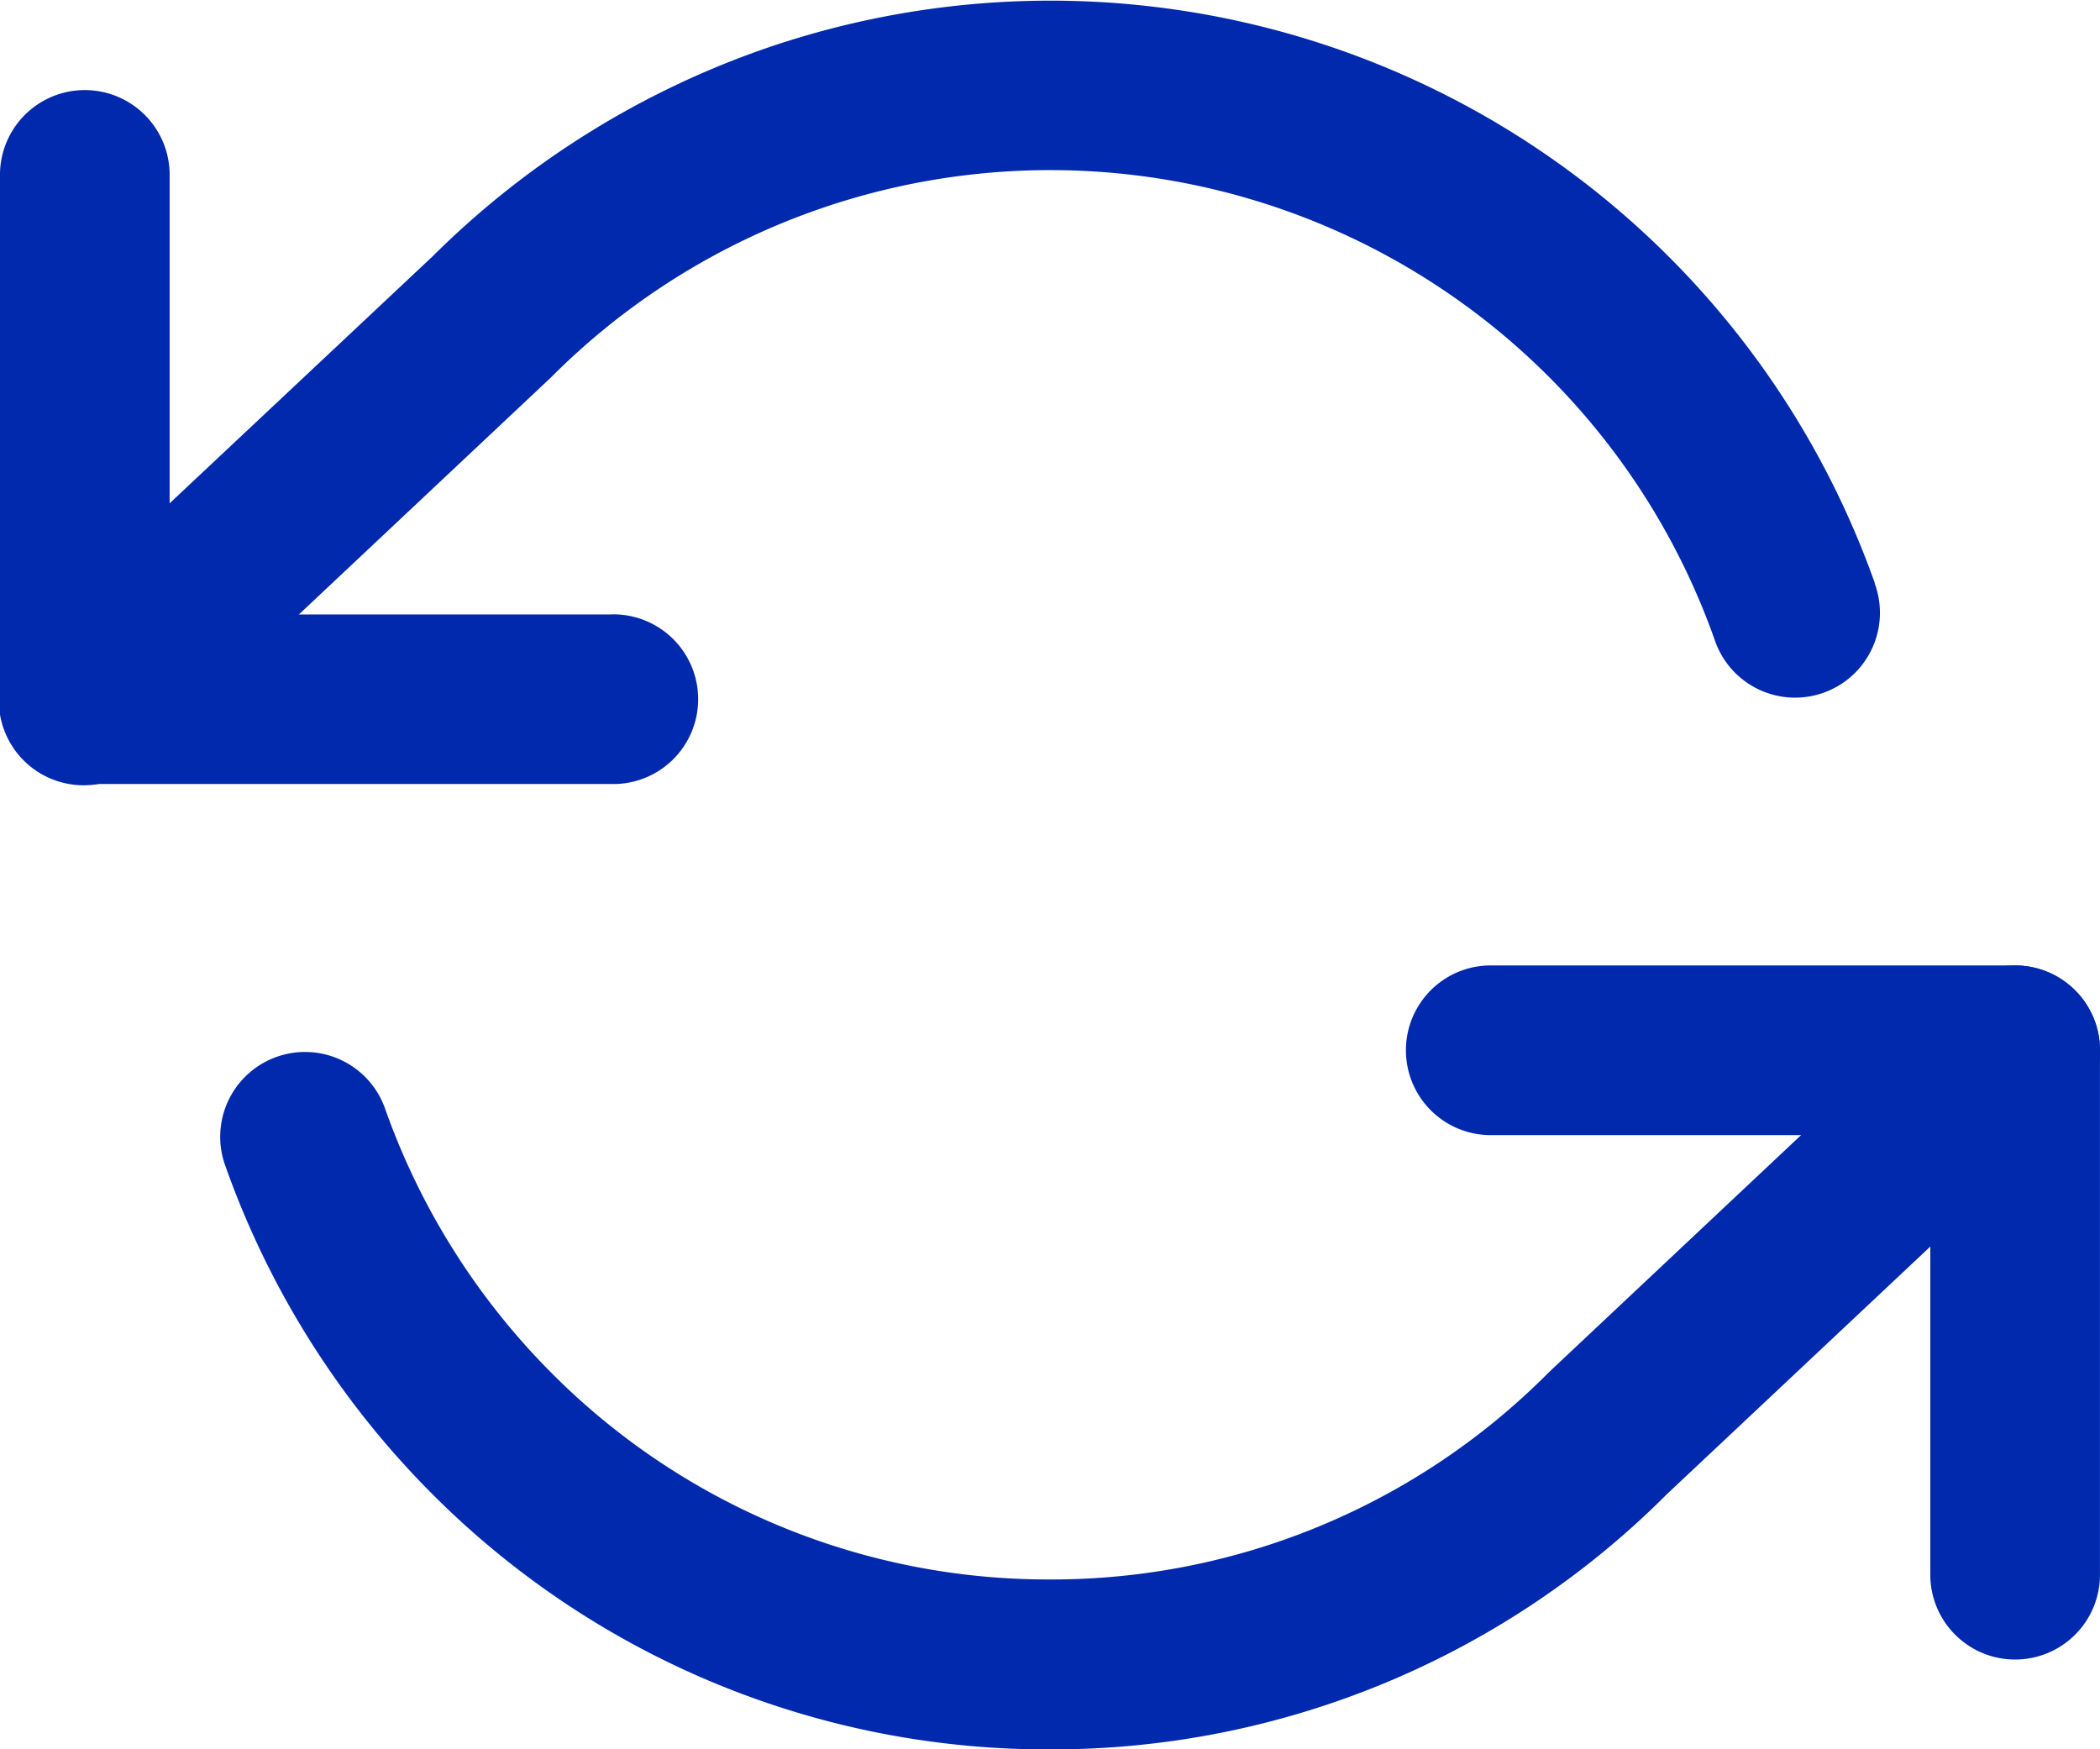 <svg xmlns="http://www.w3.org/2000/svg" viewBox="0 0 41.807 34.82"><defs><style>.a{fill:#0129ad;}</style></defs><g transform="translate(-360.531 -243.201)"><g transform="translate(360.531 244.953)"><path class="a" d="M12.169,74.714H3.377V65.923a1.689,1.689,0,0,0-3.377,0V76.4a1.689,1.689,0,0,0,1.689,1.689h10.48a1.689,1.689,0,1,0,0-3.377Z" transform="translate(0 -64.234)"/></g><g transform="translate(388.479 262.42)"><path class="a" d="M354.449,278.16h-10.48a1.689,1.689,0,0,0,0,3.377h8.792v8.792a1.689,1.689,0,0,0,3.377,0v-10.48A1.689,1.689,0,0,0,354.449,278.16Z" transform="translate(-342.28 -278.16)"/></g><g transform="translate(360.531 243.201)"><path class="a" d="M37.325,54.391a17.409,17.409,0,0,0-22.22-10.6,17.516,17.516,0,0,0-6.486,4.086L.533,55.47a1.689,1.689,0,1,0,2.313,2.461l8.1-7.616.038-.037a14.032,14.032,0,0,1,23.152,5.239,1.689,1.689,0,1,0,3.184-1.127Z" transform="translate(0 -42.78)"/></g><g transform="translate(364.915 262.42)"><path class="a" d="M90.652,278.691a1.689,1.689,0,0,0-2.387-.074l-8.1,7.616-.038.037a13.94,13.94,0,0,1-9.921,4.112h0a13.941,13.941,0,0,1-9.919-4.107,14.118,14.118,0,0,1-3.309-5.243,1.689,1.689,0,1,0-3.184,1.127,17.516,17.516,0,0,0,4.1,6.506,17.294,17.294,0,0,0,12.307,5.1h0a17.3,17.3,0,0,0,12.29-5.083l8.086-7.6A1.688,1.688,0,0,0,90.652,278.691Z" transform="translate(-53.688 -278.159)"/></g></g></svg>